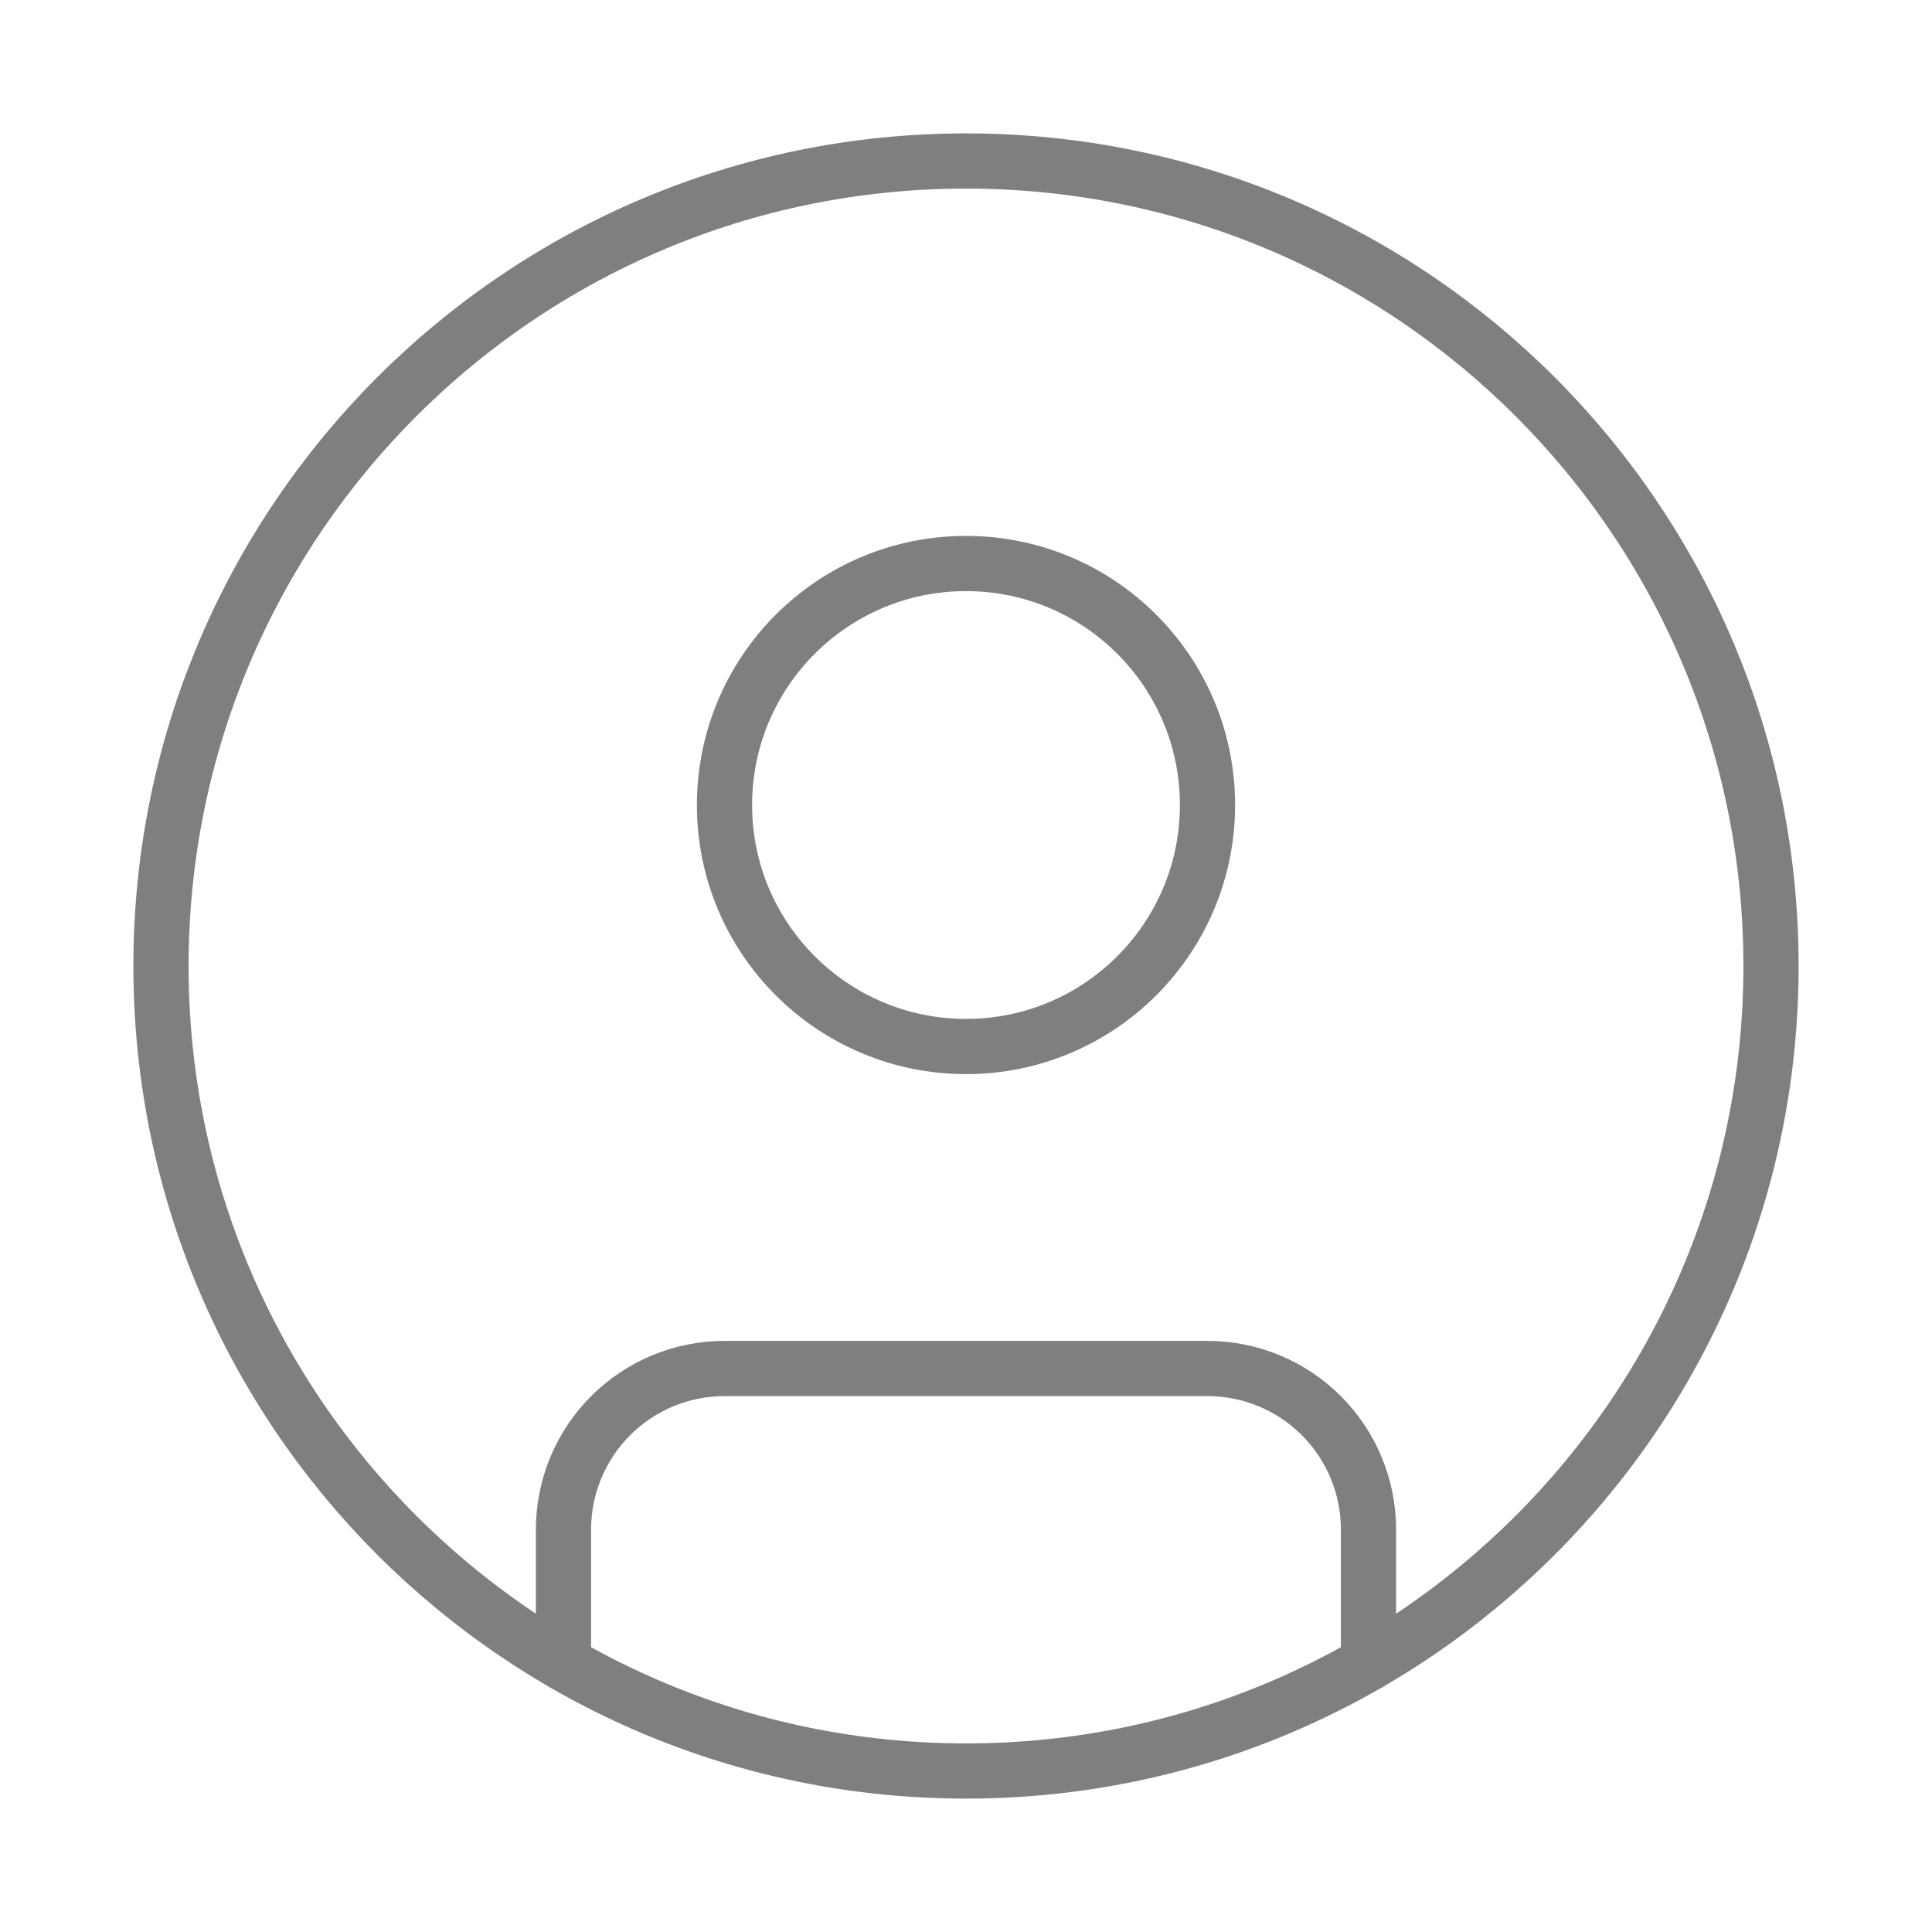 <svg width="70" height="70" viewBox="0 0 70 70" fill="none" xmlns="http://www.w3.org/2000/svg">
<g opacity="0.5">
<path d="M35 64.167C51.108 64.167 64.167 51.108 64.167 35C64.167 18.892 51.108 5.833 35 5.833C18.892 5.833 5.833 18.892 5.833 35C5.833 51.108 18.892 64.167 35 64.167Z" stroke="black" stroke-width="2" stroke-linecap="round" stroke-linejoin="round"/>
<path d="M35 37.917C39.833 37.917 43.75 33.999 43.75 29.167C43.75 24.334 39.833 20.417 35 20.417C30.168 20.417 26.25 24.334 26.25 29.167C26.25 33.999 30.168 37.917 35 37.917Z" stroke="black" stroke-width="2" stroke-linecap="round" stroke-linejoin="round"/>
<path d="M20.416 60.264V55.417C20.416 53.87 21.031 52.386 22.125 51.292C23.219 50.198 24.703 49.583 26.25 49.583H43.75C45.297 49.583 46.781 50.198 47.875 51.292C48.969 52.386 49.583 53.87 49.583 55.417V60.264" stroke="black" stroke-width="2" stroke-linecap="round" stroke-linejoin="round"/>
</g>
</svg>
